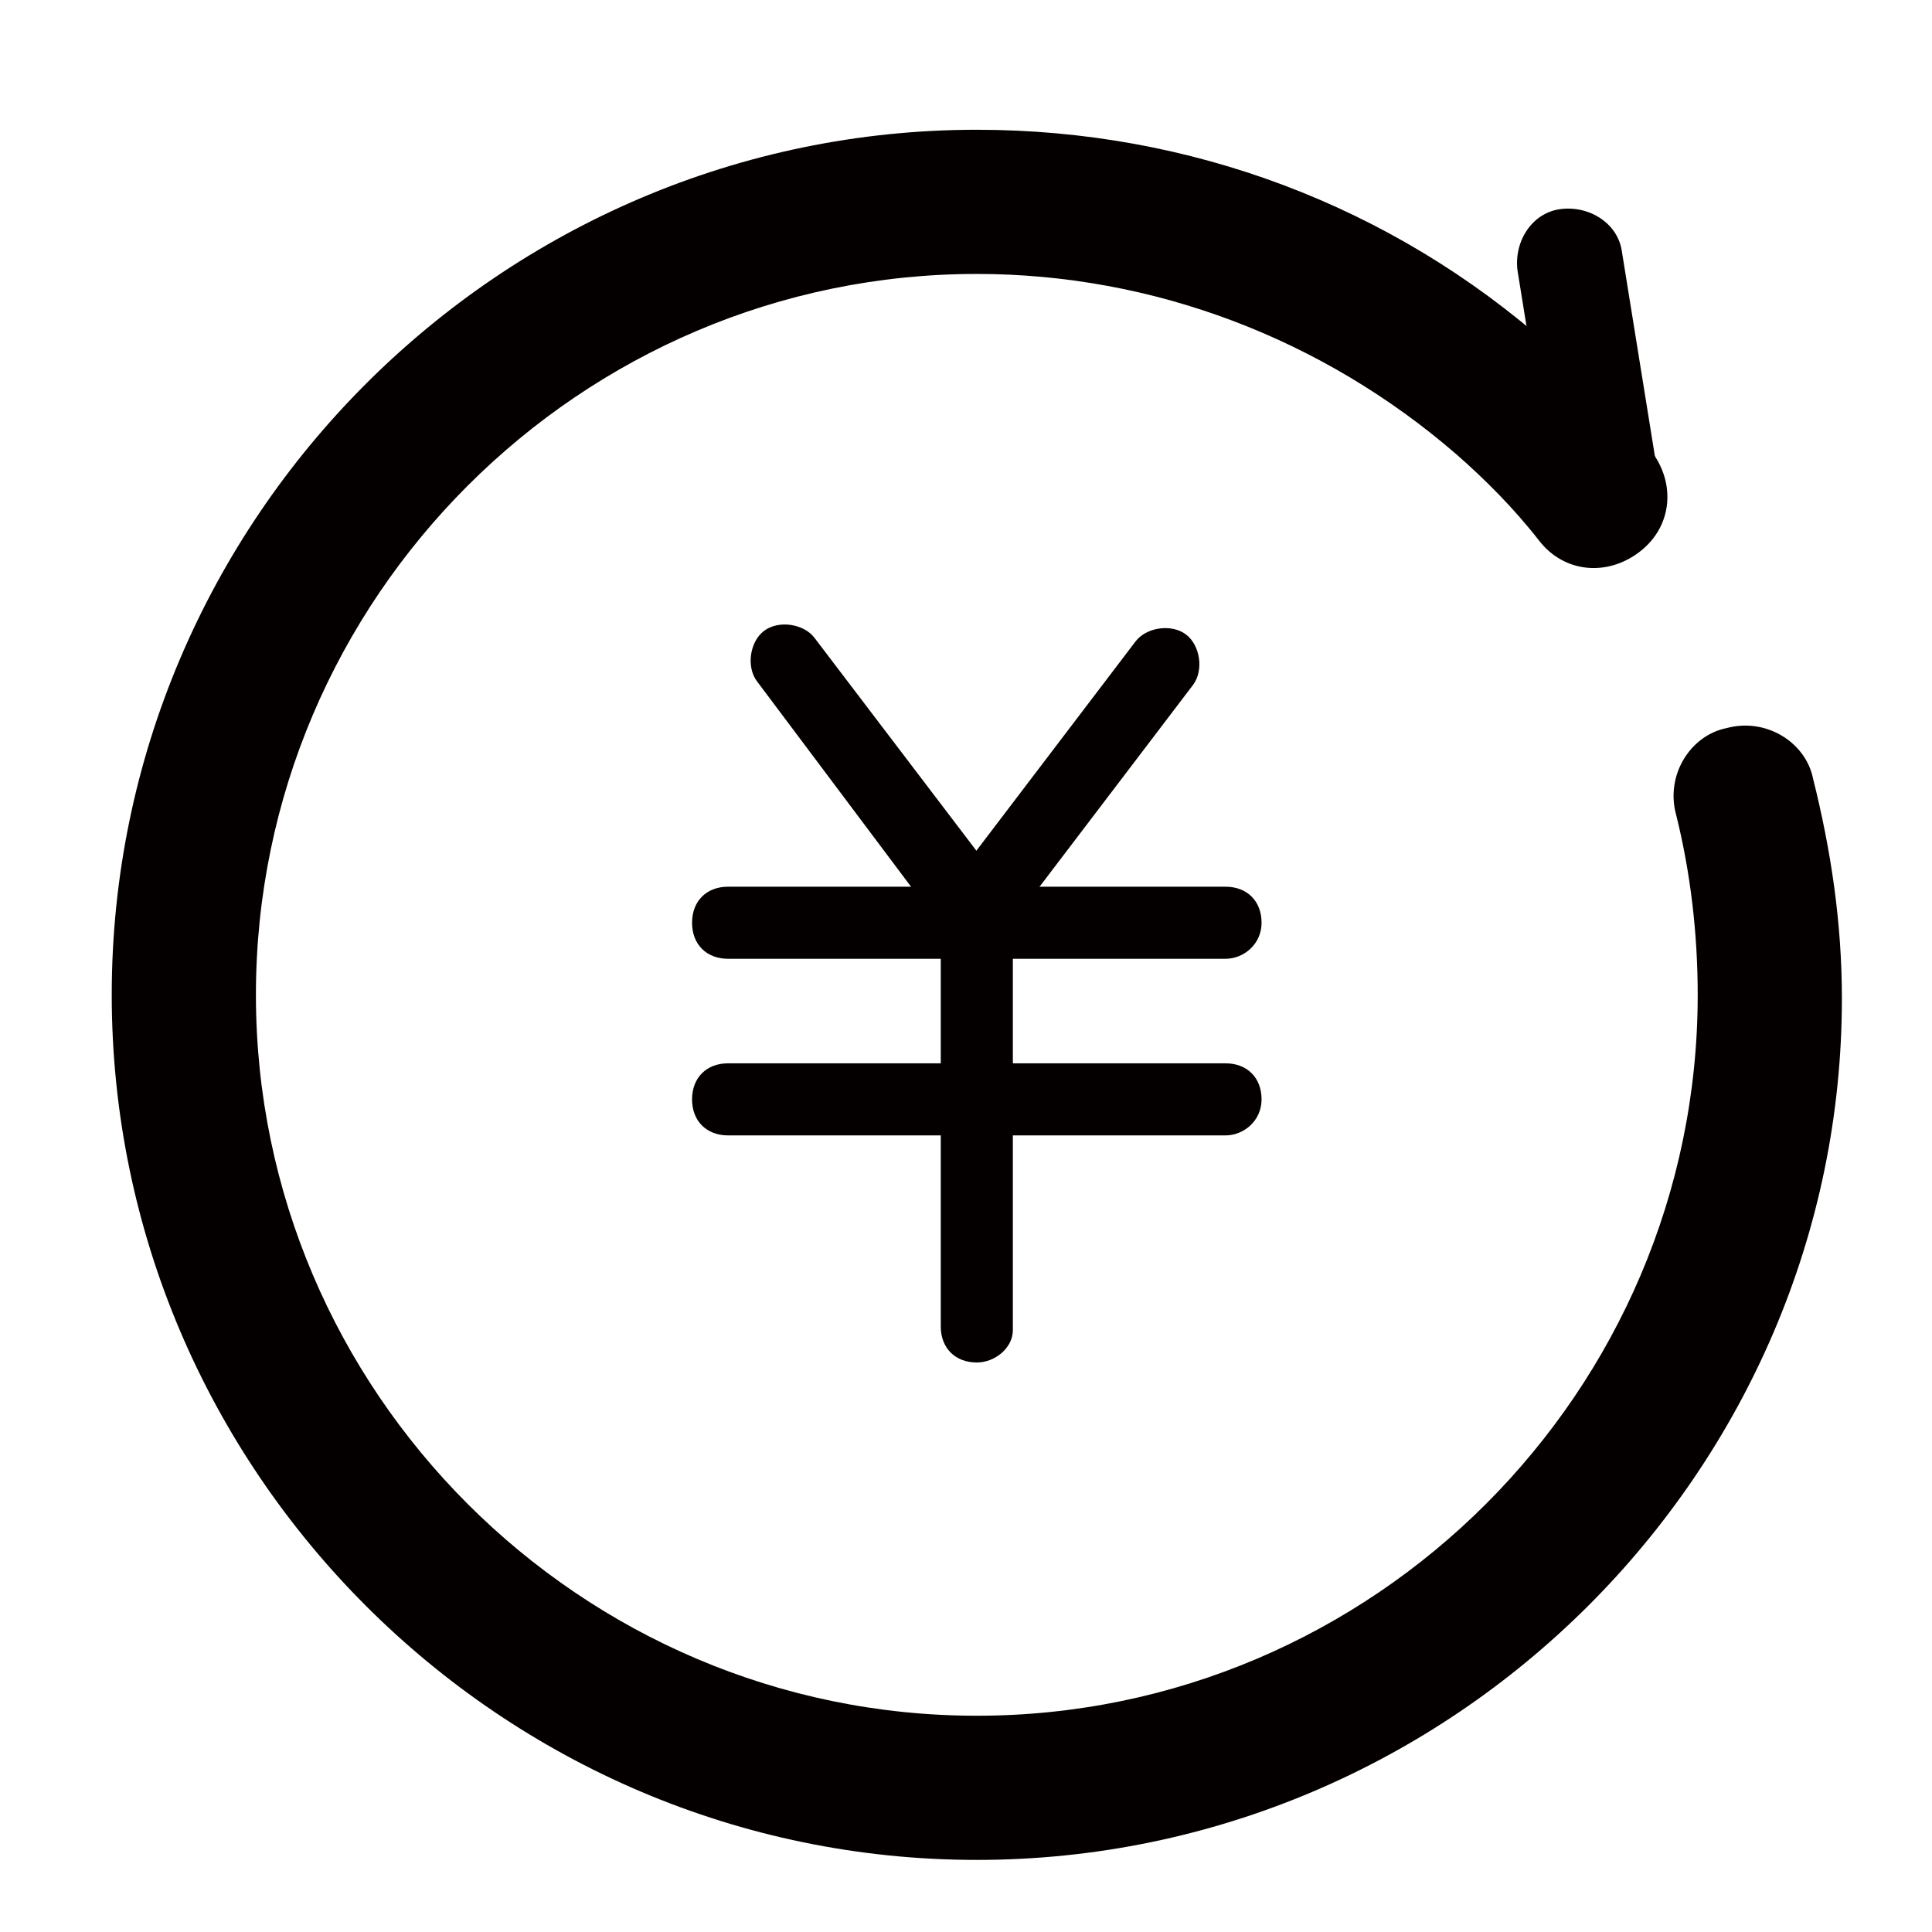 <?xml version="1.0" standalone="no"?><!DOCTYPE svg PUBLIC "-//W3C//DTD SVG 1.1//EN" "http://www.w3.org/Graphics/SVG/1.1/DTD/svg11.dtd"><svg t="1624333812333" class="icon" viewBox="0 0 1024 1024" version="1.1" xmlns="http://www.w3.org/2000/svg" p-id="13755" xmlns:xlink="http://www.w3.org/1999/xlink" width="200" height="200"><defs><style type="text/css"></style></defs><path d="M649.552 508.179H385.91c-11.463 0-19.104-7.642-19.104-19.104s7.642-19.104 19.104-19.104H649.552c11.463 0 19.104 7.642 19.104 19.104s-9.552 19.104-19.104 19.104zM649.552 601.791H385.91c-11.463 0-19.104-7.642-19.104-19.104s7.642-19.104 19.104-19.104H649.552c11.463 0 19.104 7.642 19.104 19.104s-9.552 19.104-19.104 19.104z" fill="#040000" p-id="13756"></path><path d="M517.731 722.149c-11.463 0-19.104-7.642-19.104-19.104V490.985c0-11.463 7.642-19.104 19.104-19.104s19.104 7.642 19.104 19.104v213.97c0 9.552-9.552 17.194-19.104 17.194z" fill="#040000" p-id="13757"></path><path d="M519.642 506.269c-5.731 0-11.463-1.91-15.284-7.642L401.194 361.075c-5.731-7.642-3.821-21.015 3.821-26.746 7.642-5.731 21.015-3.821 26.746 3.821l103.164 135.642c5.731 7.642 3.821 21.015-3.821 26.746-3.821 3.821-7.642 5.731-11.463 5.731z" fill="#040000" p-id="13758"></path><path d="M513.91 506.269c-3.821 0-7.642-1.91-11.463-3.821-7.642-5.731-9.552-19.104-3.821-26.746l103.164-135.642c5.731-7.642 19.104-9.552 26.746-3.821 7.642 5.731 9.552 19.104 3.821 26.746l-103.164 135.642c-3.821 3.821-9.552 7.642-15.284 7.642z" fill="#040000" p-id="13759"></path><path d="M517.731 985.791c-252.179 0-458.507-206.328-458.507-458.507s206.328-458.507 458.507-458.507c112.716 0 219.701 40.119 303.761 114.627 19.104 17.194 36.299 36.299 53.493 55.403 13.373 17.194 11.463 40.119-5.731 53.493-17.194 13.373-40.119 11.463-53.493-5.731-13.373-17.194-28.657-32.478-43.94-45.851-70.687-61.134-160.478-95.522-254.09-95.522-210.149 0-382.09 171.94-382.09 382.09s171.94 382.09 382.09 382.09 382.09-171.94 382.09-382.09c0-32.478-3.821-64.955-11.463-95.522-5.731-21.015 7.642-42.03 26.746-45.851 21.015-5.731 42.03 7.642 45.851 26.746 9.552 38.209 15.284 76.418 15.284 116.537 0 250.269-206.328 456.597-458.507 456.597z" fill="#040000" p-id="13760"></path><path d="M852.06 286.567c-13.373 0-26.746-9.552-28.657-24.836l-19.104-118.448c-1.91-15.284 7.642-30.567 22.925-32.478 15.284-1.91 30.567 7.642 32.478 22.925l19.104 118.448c1.91 15.284-7.642 30.567-22.925 32.478 0 1.91-1.91 1.91-3.821 1.91z" fill="#040000" p-id="13761"></path></svg>
